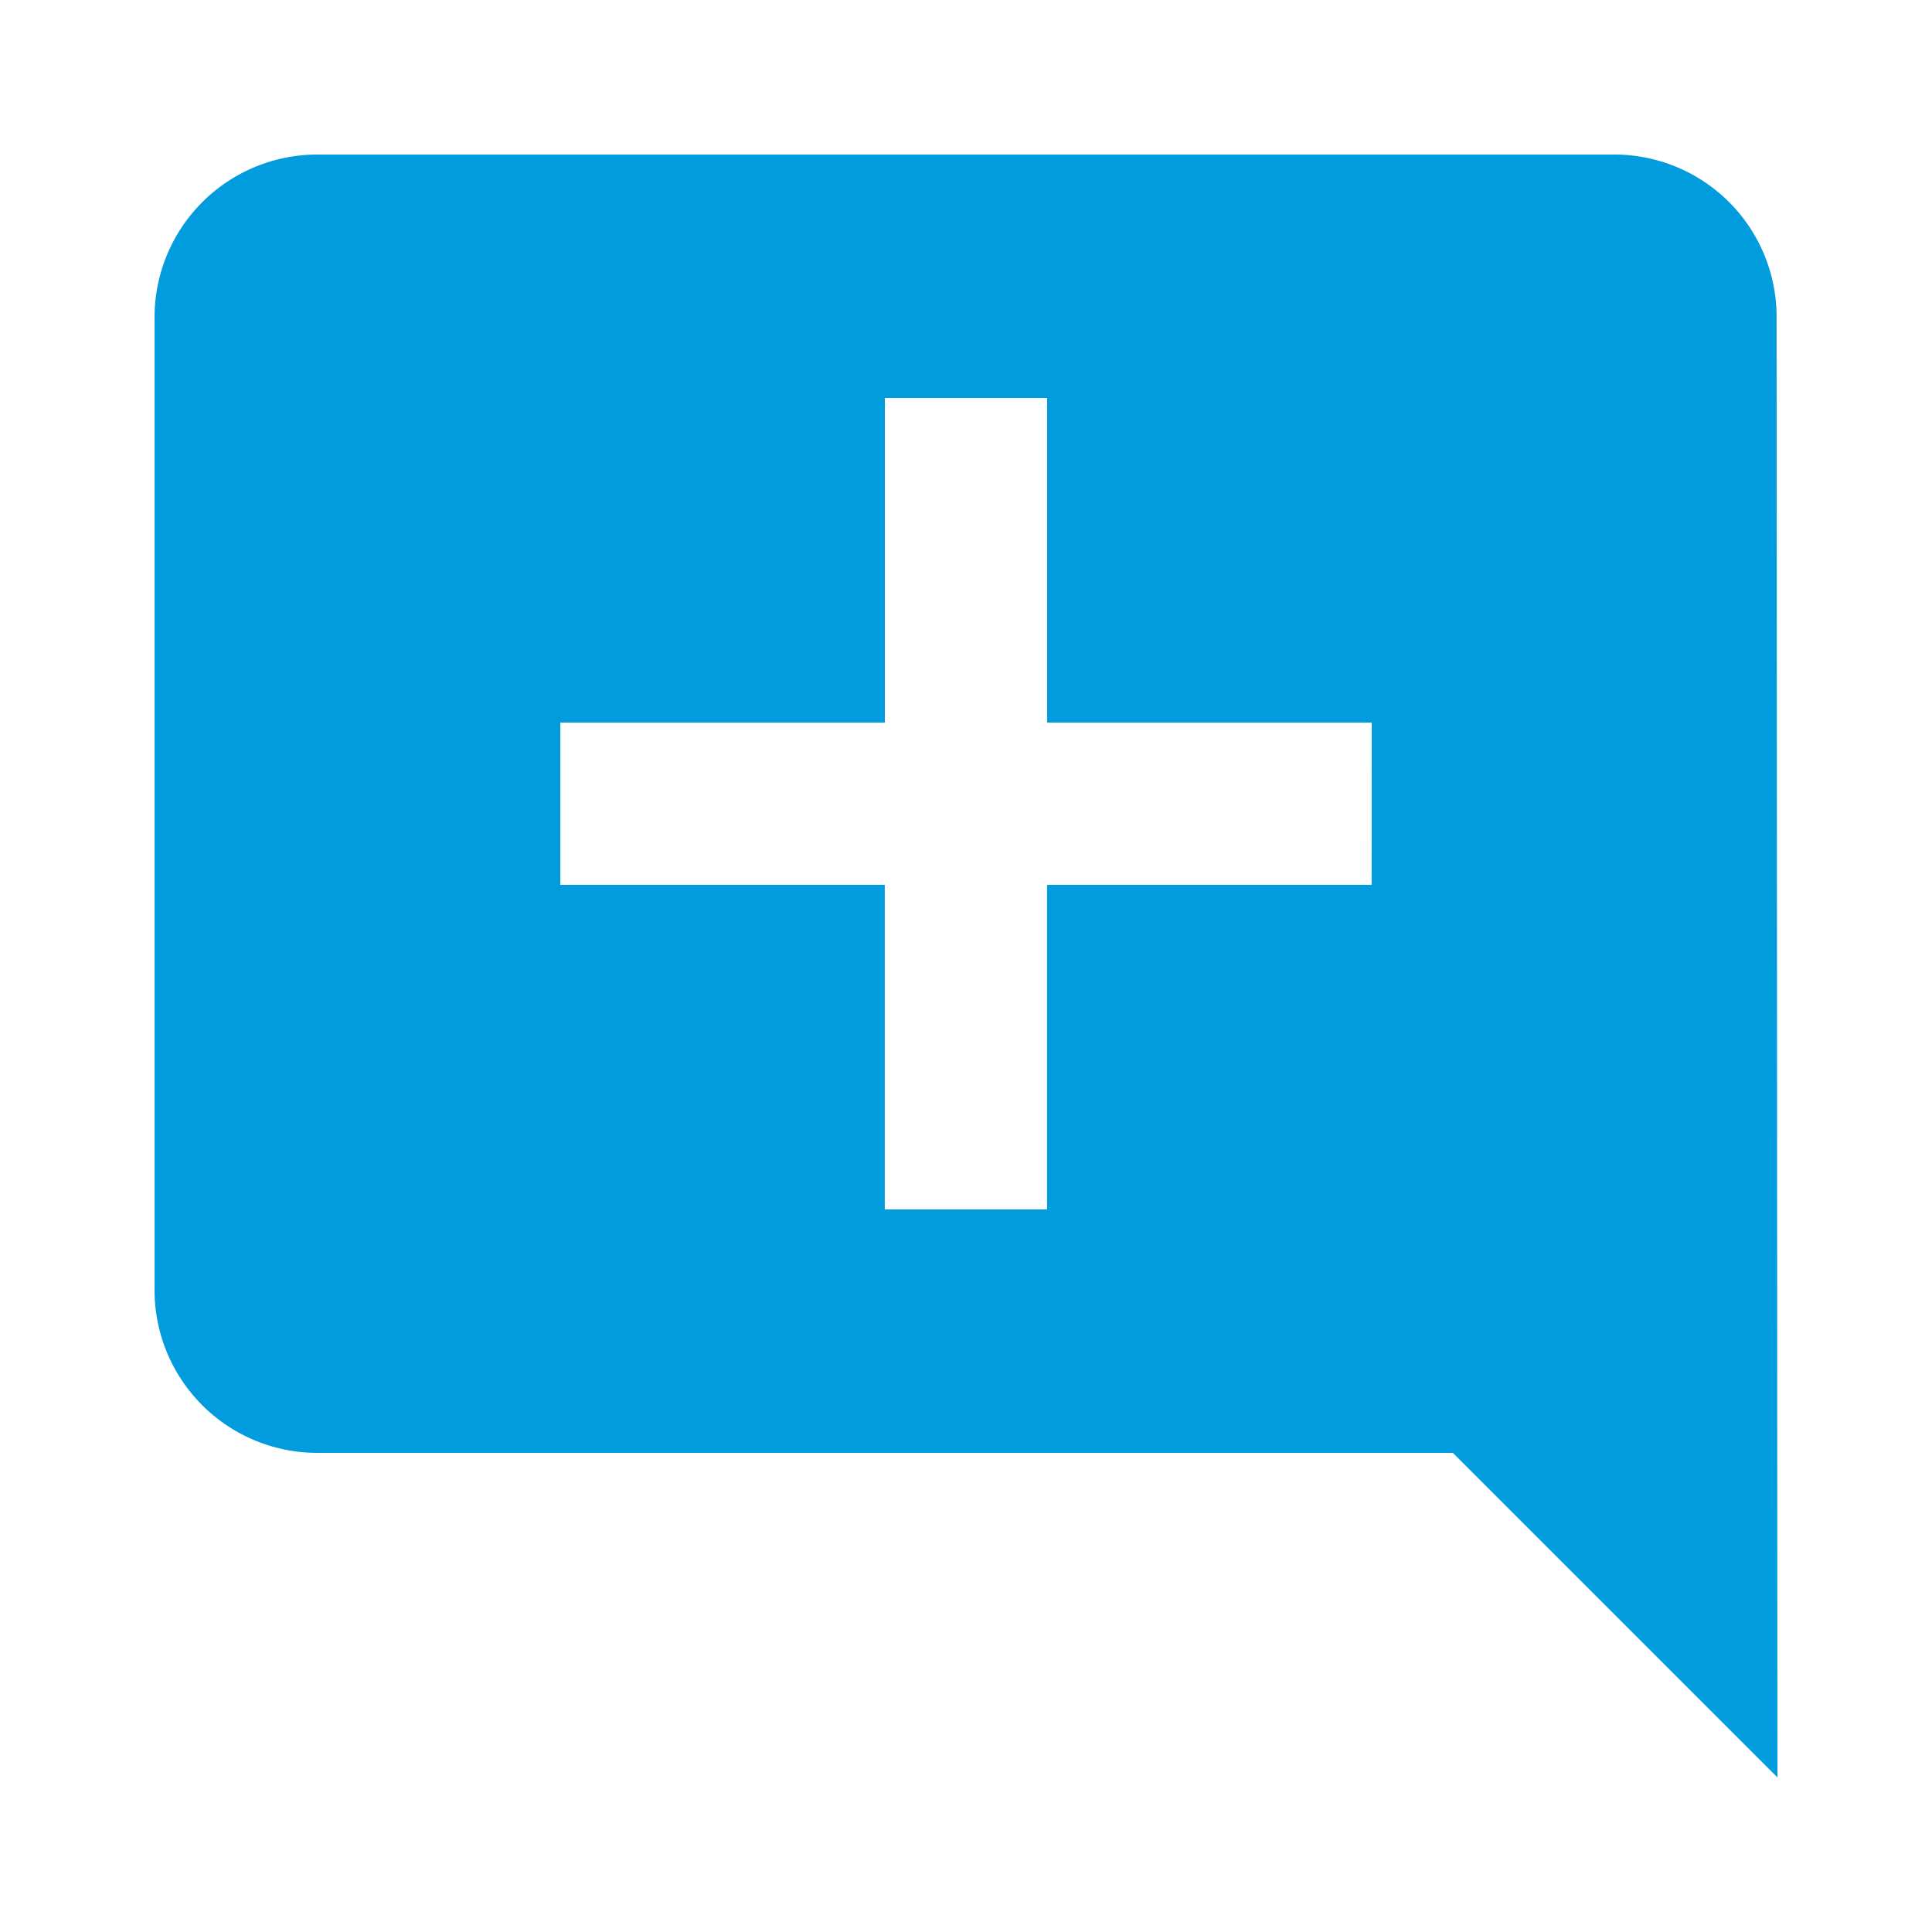 <svg id="add_comment_black_24dp" xmlns="http://www.w3.org/2000/svg" width="25" height="25" viewBox="0 0 25 25">
  <path id="Path_91" data-name="Path 91" d="M0,0H25V25H0Z" fill="none"/>
  <path id="Path_92" data-name="Path 92" d="M22.989,4.1A2.1,2.1,0,0,0,20.9,2H4.1A2.106,2.106,0,0,0,2,4.1V16.7a2.106,2.106,0,0,0,2.1,2.1H18.8L23,23Zm-5.24,7.35h-4.2v4.2h-2.1v-4.2H7.25V9.35h4.2V5.15h2.1v4.2h4.2Z" transform="translate(0 0)" fill="#009cde"/>
</svg>
